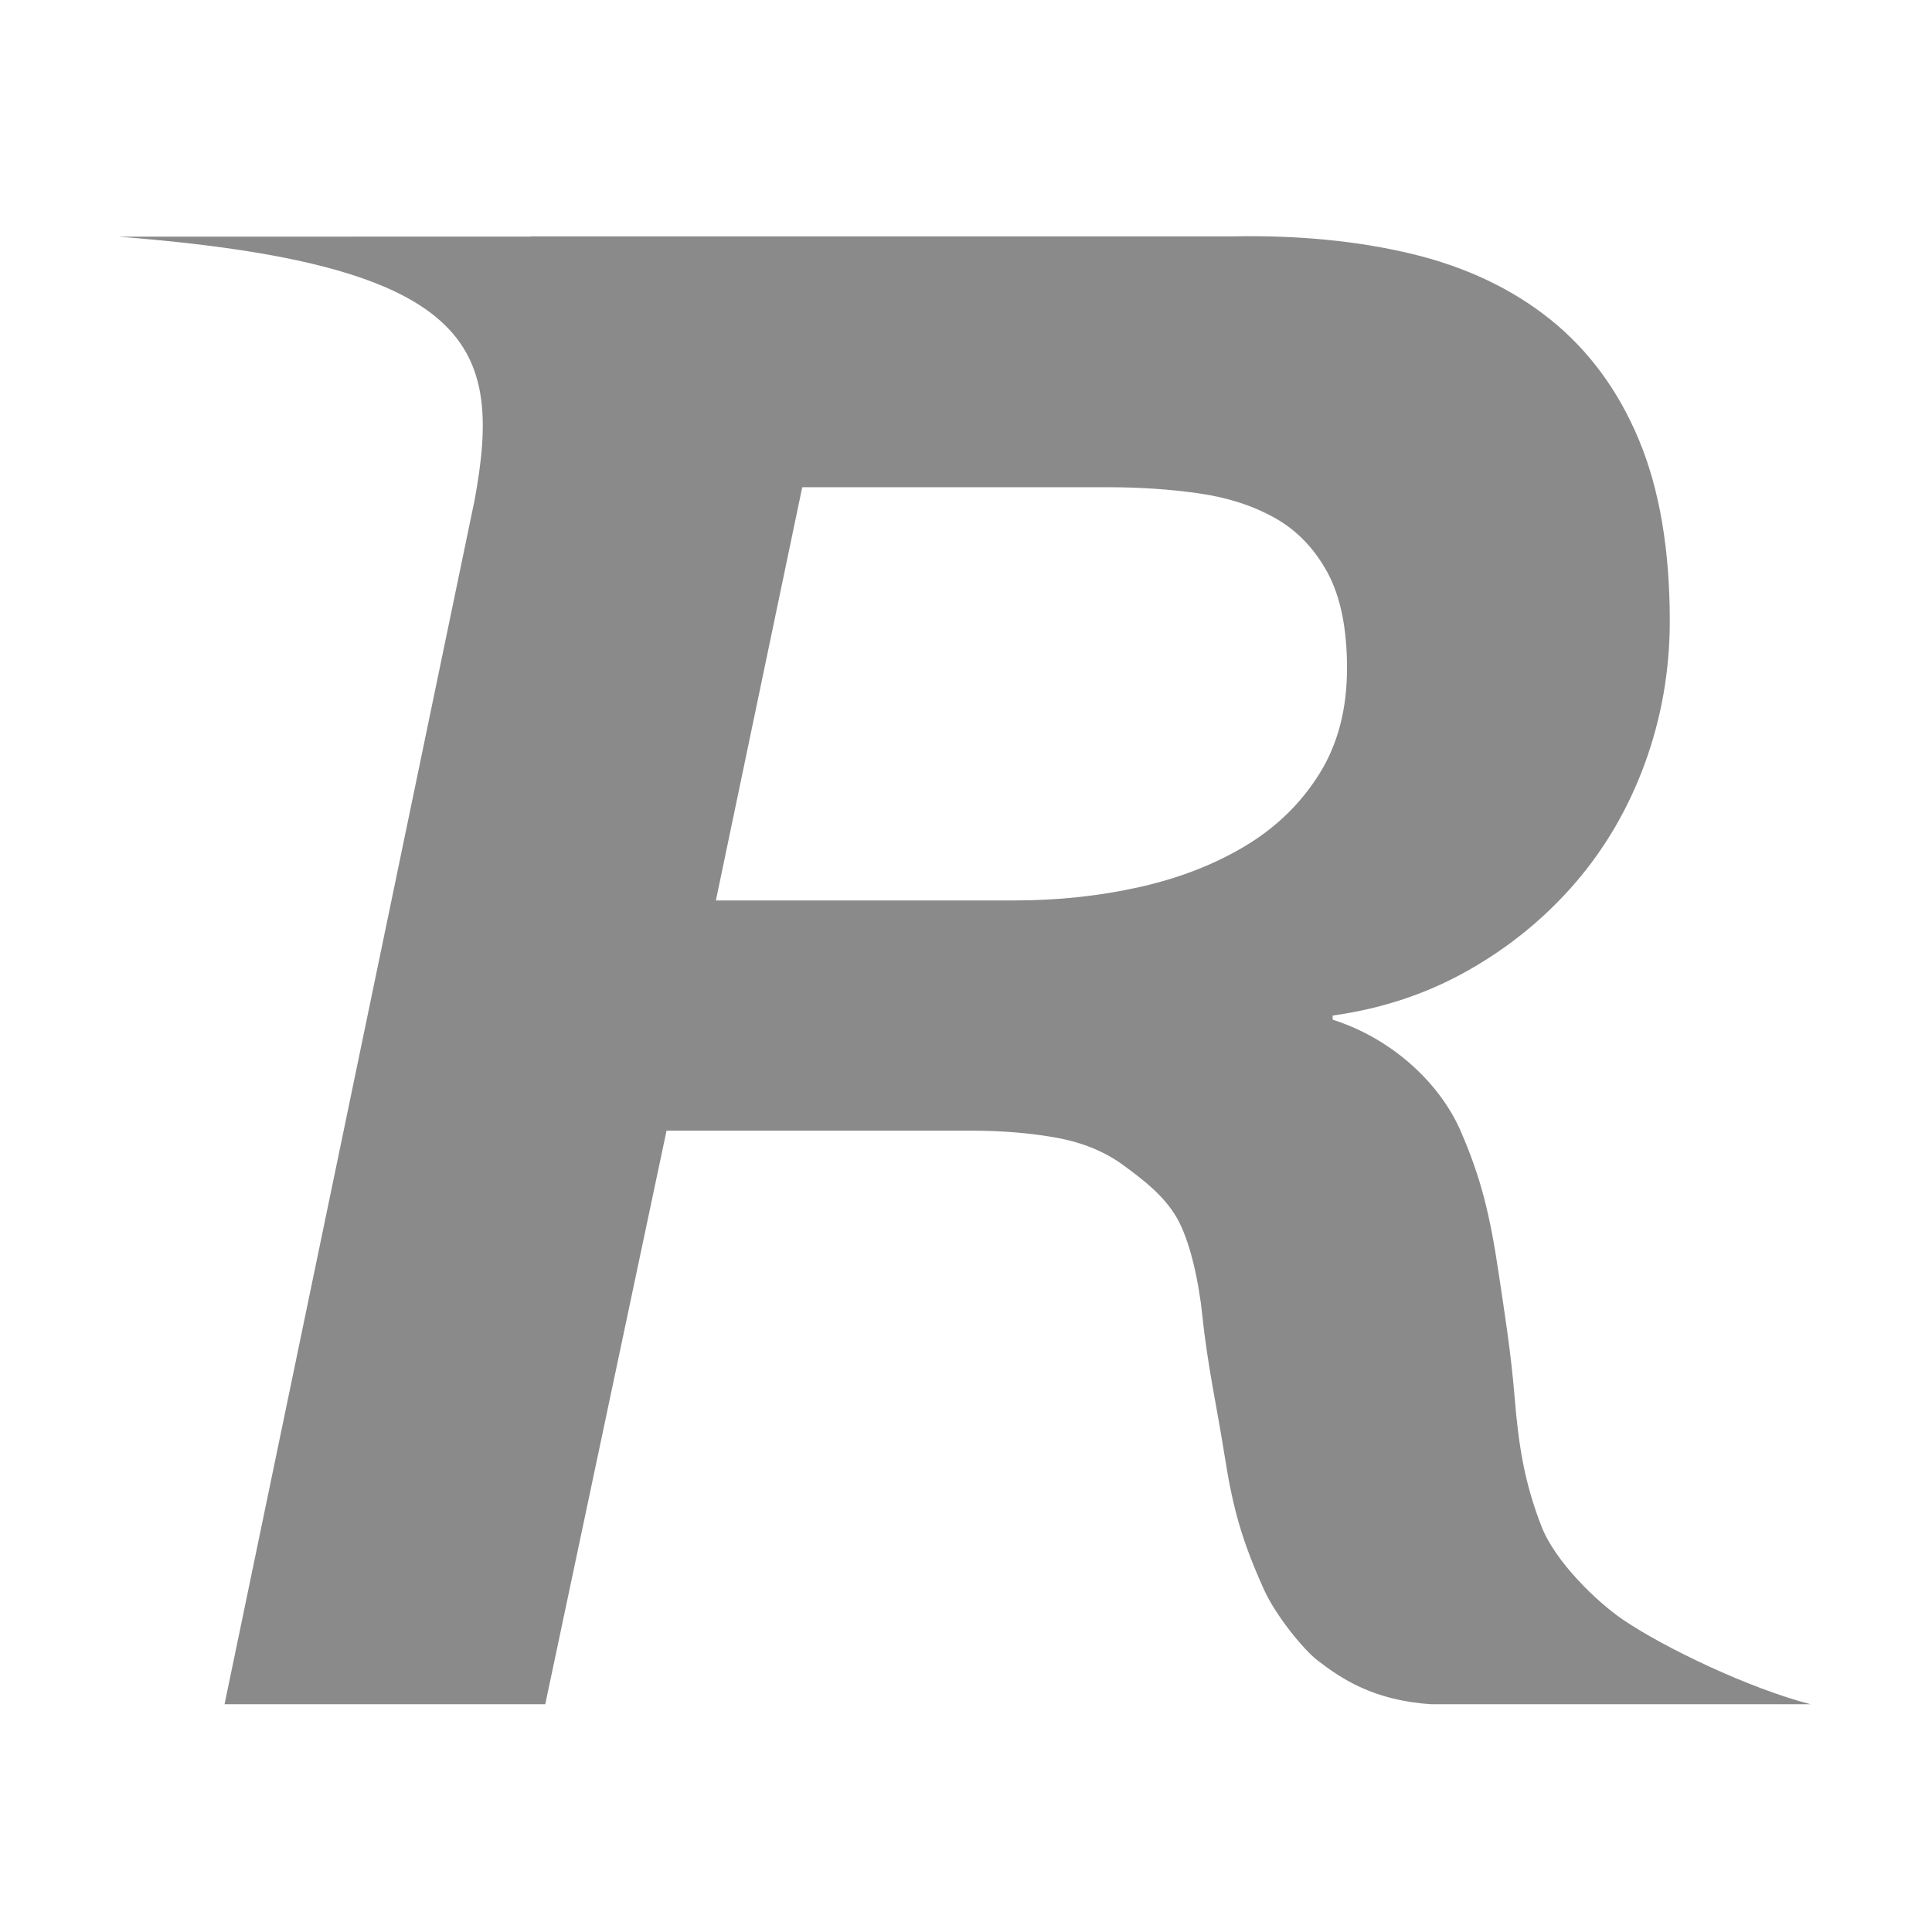 <?xml version="1.0" standalone="no"?><!DOCTYPE svg PUBLIC "-//W3C//DTD SVG 1.1//EN" "http://www.w3.org/Graphics/SVG/1.1/DTD/svg11.dtd"><svg t="1556509950469" class="icon" style="" viewBox="0 0 1024 1024" version="1.1" xmlns="http://www.w3.org/2000/svg" p-id="5012" xmlns:xlink="http://www.w3.org/1999/xlink" width="200" height="200"><defs><style type="text/css"></style></defs><path d="M817.104 809.22c-9.076-23.168-12.25-43.07-14.336-68.82-1.982-24.28-5.63-46.614-8.38-65.168-4.628-31.128-9.308-50.68-20.198-75.748-10.9-25.068-35.914-48.86-67.864-59.04v-2.184c26.142-3.626 50.124-11.606 71.912-23.97 21.79-12.344 40.668-27.786 56.66-46.308 15.97-18.52 28.334-39.772 37.052-63.742 8.706-23.97 13.07-49.038 13.07-75.18 0-37.768-5.45-69.74-16.348-95.892-10.89-26.142-26.532-47.394-46.846-63.744-20.354-16.338-44.862-27.954-73.556-34.87-28.714-6.894-60.474-9.972-95.346-9.266H281.37l-0.02 0.096c-4.598 0-130.038 0-218.752 0.052 188.92 14.568 203.834 58.2 189.014 139.302L119.014 903.27h169.988l64.28-303.998h161.268c16.7 0 31.96 1.276 45.76 3.816 13.788 2.552 25.604 7.454 35.408 14.716 9.814 7.264 21.02 15.59 27.976 27.576 6.958 11.986 11.67 33.458 13.608 52.168 2.732 26.47 7.78 48.596 11.892 74.76 4.3 27.5 9.328 45.01 20.82 70.36 6.154 13.61 20.848 31.624 28.248 37.338 12.714 9.824 29.906 21.334 60.454 23.274h200.916c-32.446-8.348-78.068-30.168-99.816-45.094-13.502-9.246-35.45-30.434-42.712-48.964z m-157.096-360.834c-16.34 9.804-35.048 17.078-56.11 21.79-21.082 4.732-43.23 7.082-66.472 7.082h-157.992l45.77-219.014h162.344c16.708 0 32.7 1.086 47.952 3.268 15.242 2.182 28.682 6.536 40.31 13.072 11.616 6.536 20.872 16.17 27.786 28.872 6.894 12.724 10.352 29.61 10.352 50.672 0 21.788-4.912 40.5-14.716 56.11-9.802 15.644-22.874 28.346-39.224 38.148z" p-id="5013" fill="#8a8a8a"></path></svg>